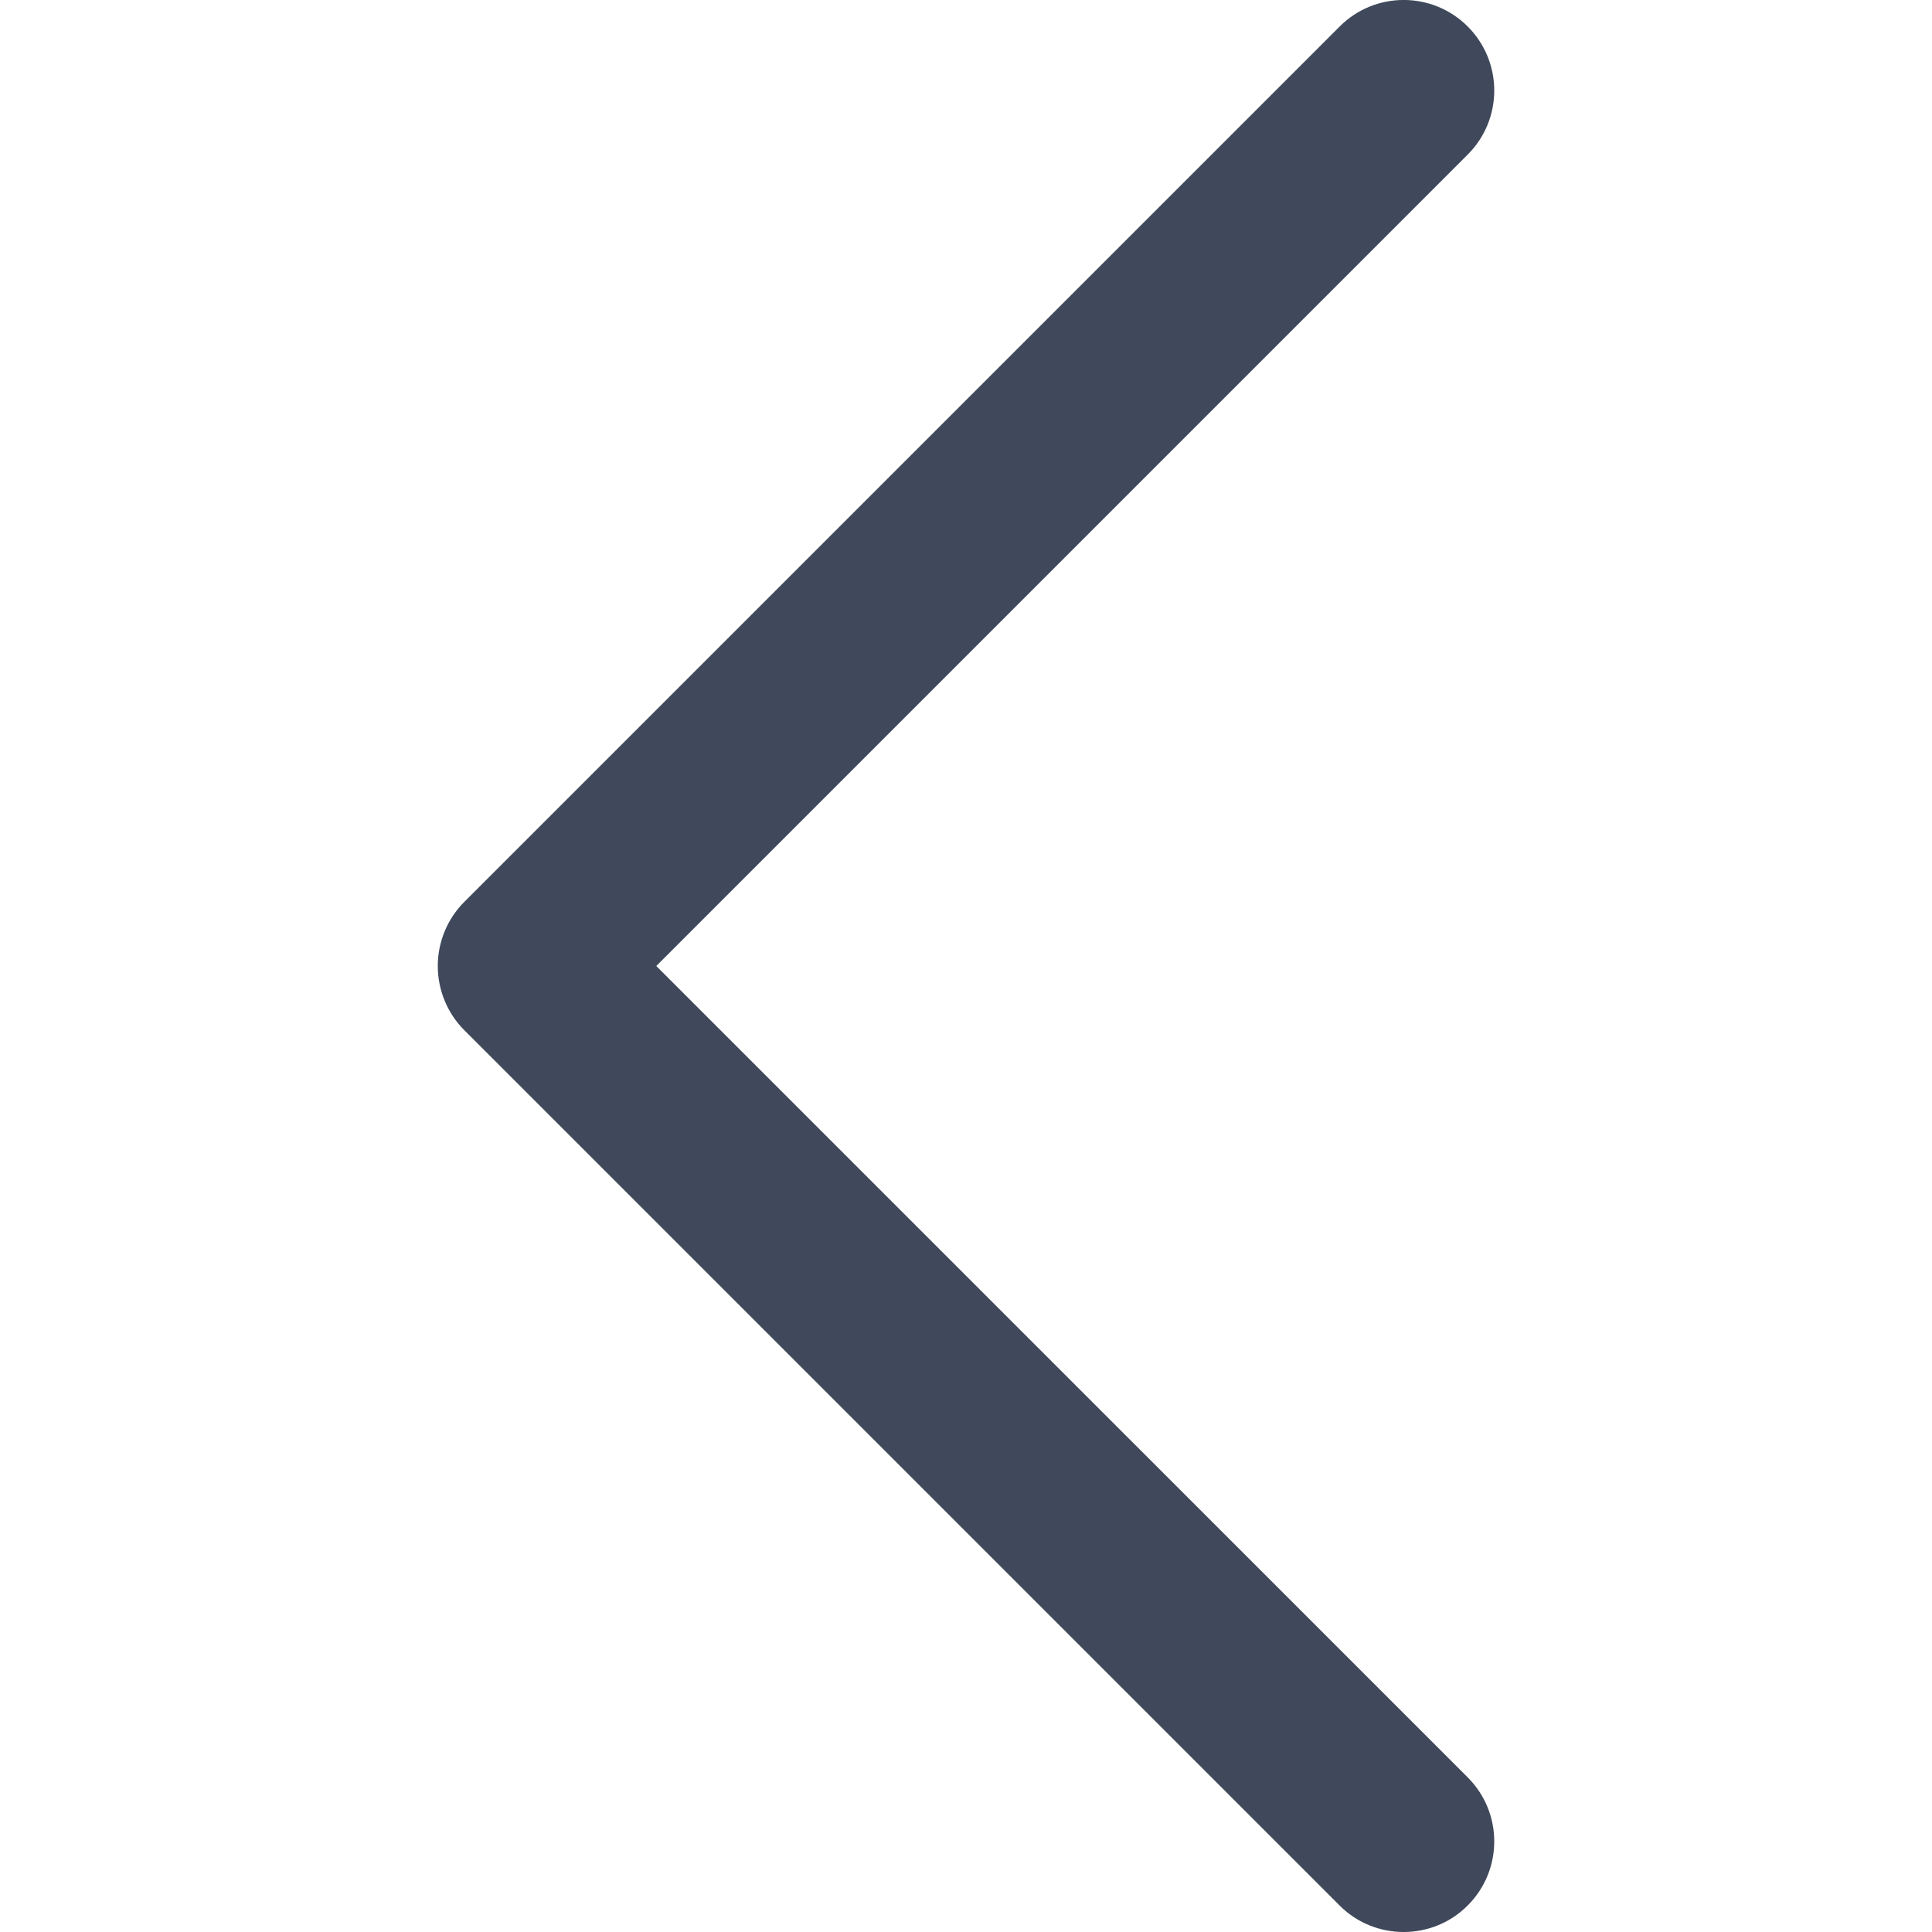 <?xml version="1.0" encoding="utf-8"?>
<!-- Generator: Adobe Illustrator 16.0.3, SVG Export Plug-In . SVG Version: 6.00 Build 0)  -->
<!DOCTYPE svg PUBLIC "-//W3C//DTD SVG 1.1//EN" "http://www.w3.org/Graphics/SVG/1.1/DTD/svg11.dtd">
<svg version="1.1" id="Layer_1" xmlns="http://www.w3.org/2000/svg" xmlns:xlink="http://www.w3.org/1999/xlink" x="0px" y="0px"
	 width="32px" height="32px" viewBox="0 0 32 32" enable-background="new 0 0 32 32" xml:space="preserve">
<path opacity="0.8" fill="#0F1C33" enable-background="new    " d="M22.189,31.562l-14.5-14.5c-0.28-0.28-0.438-0.665-0.438-1.062
	c0-0.398,0.158-0.78,0.438-1.061l14.5-14.5c0.586-0.586,1.535-0.586,2.121,0s0.586,1.536,0,2.121L10.87,16l13.44,13.439
	c0.586,0.586,0.586,1.535,0,2.121C24.018,31.854,23.633,32,23.249,32S22.48,31.854,22.189,31.562z"/>
</svg>
